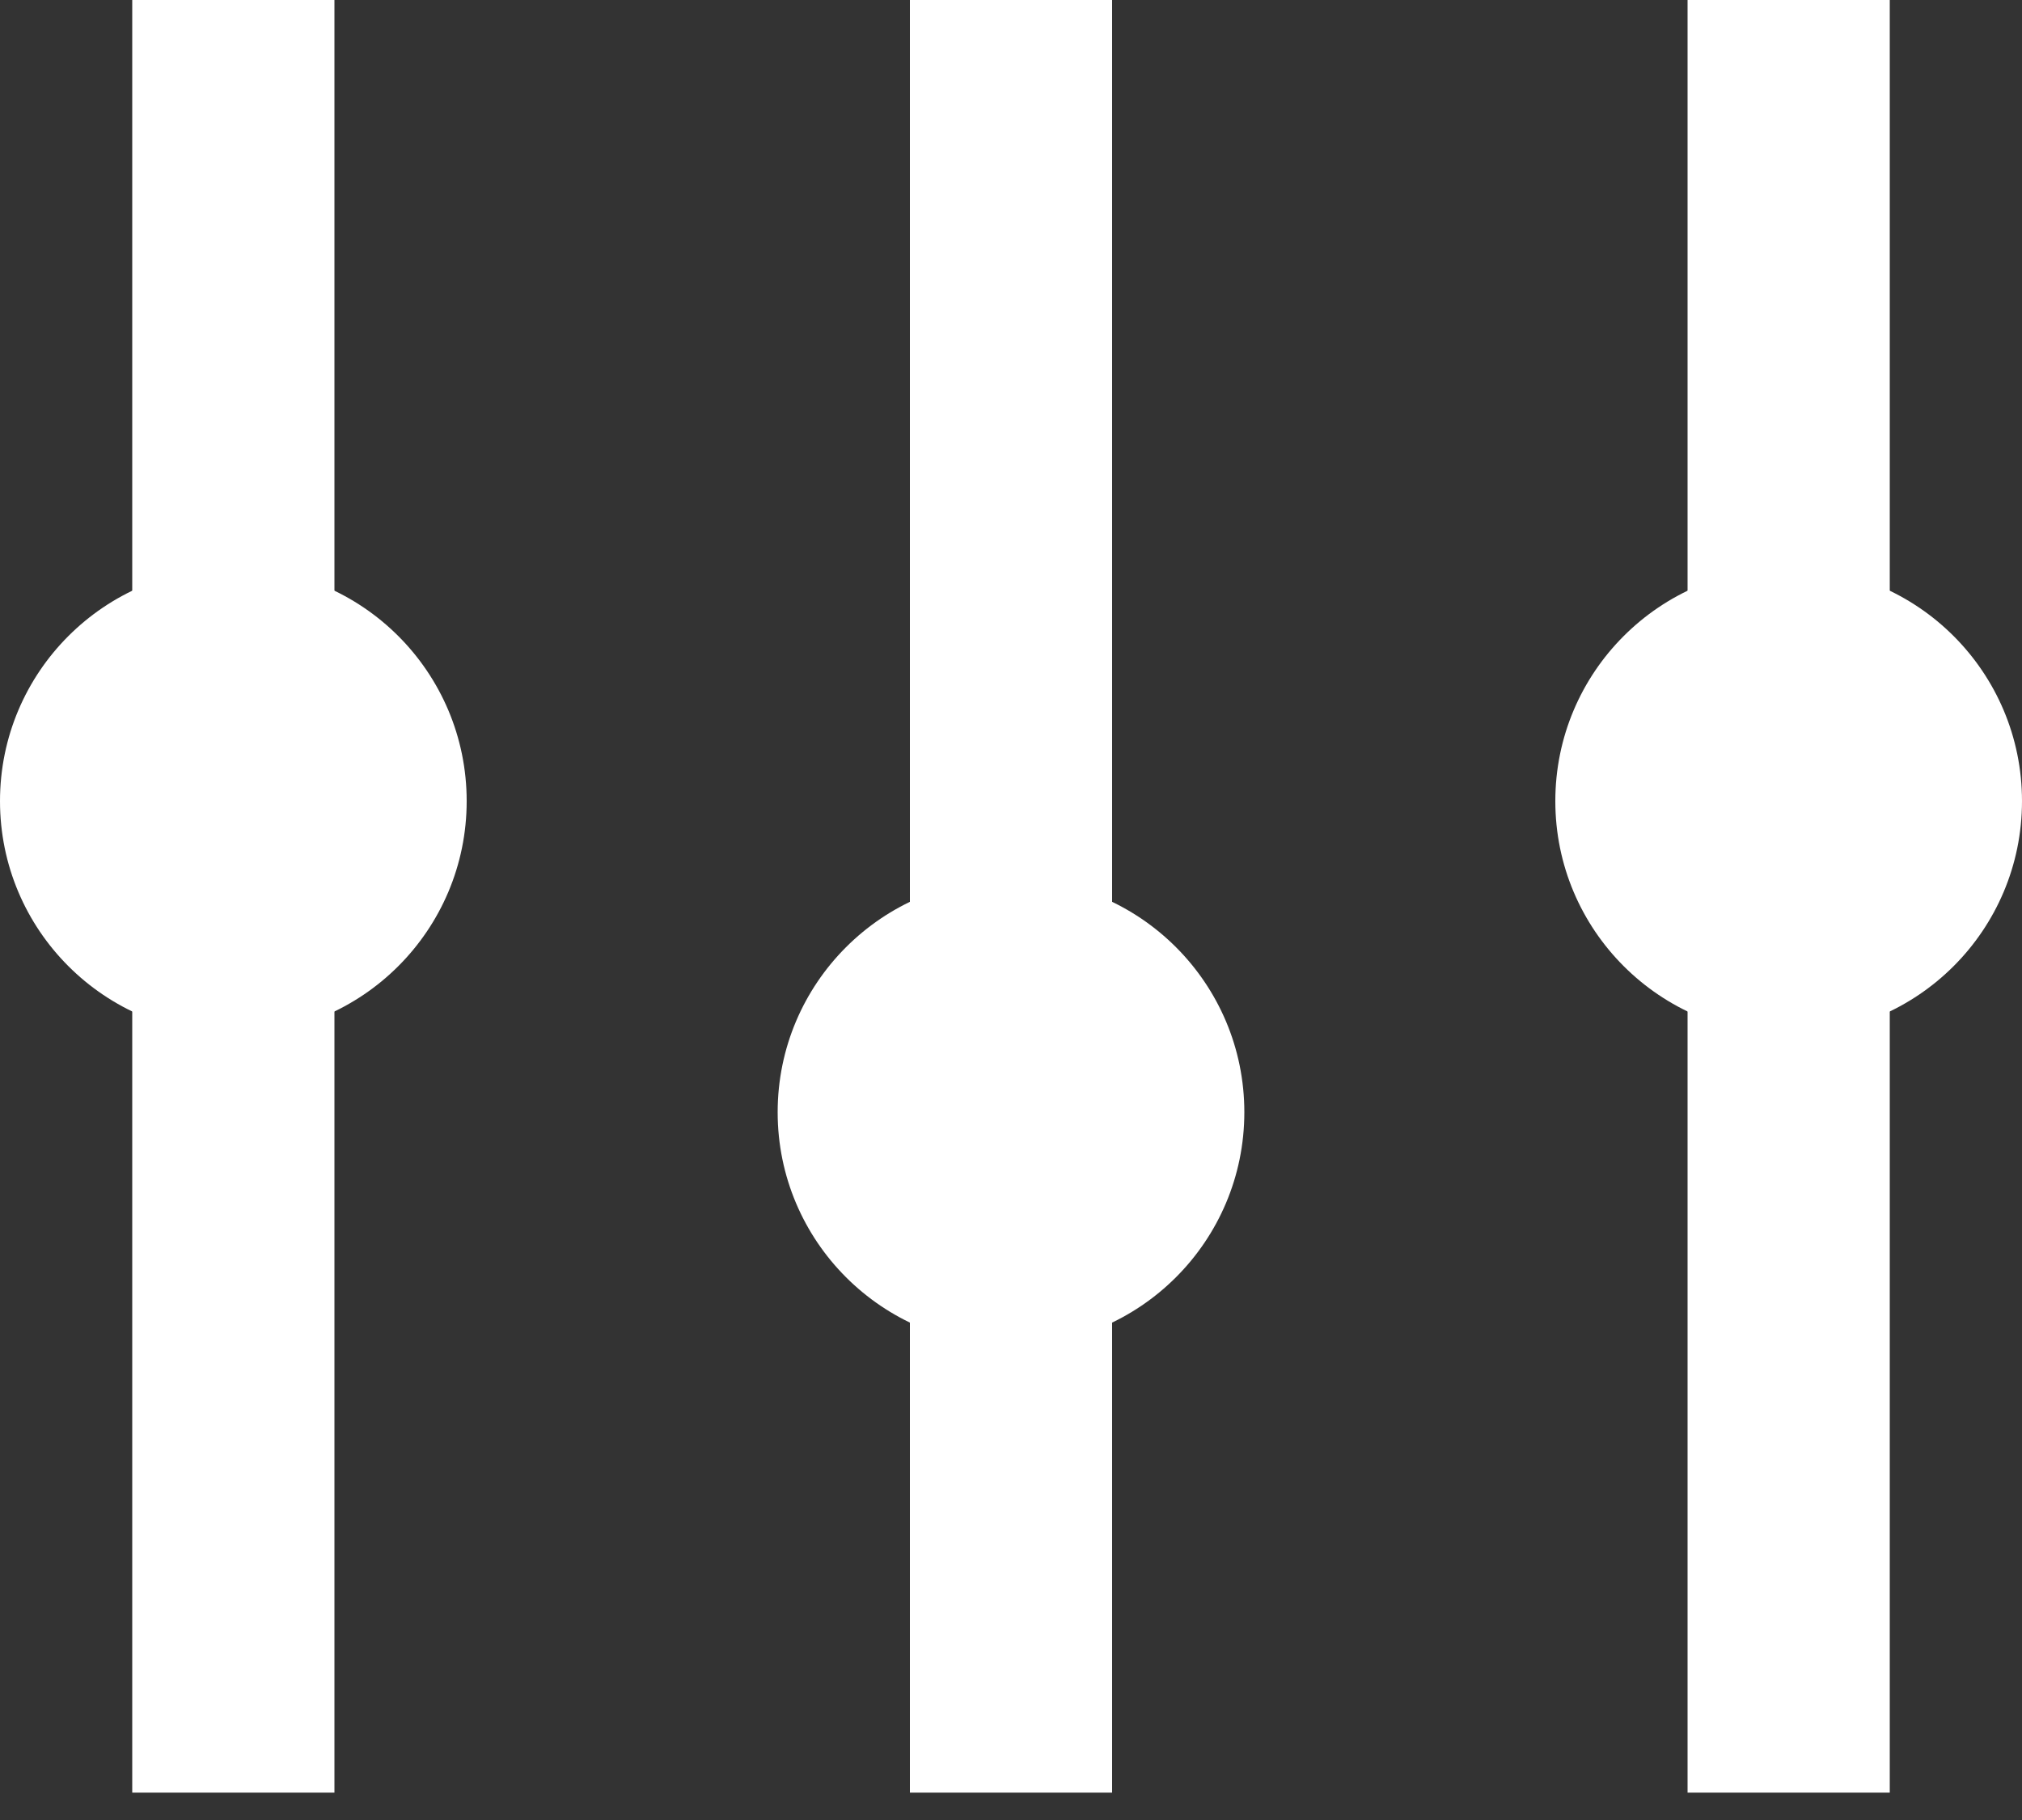 <?xml version="1.0" encoding="UTF-8" standalone="no"?>
<svg width="20px" height="18px" viewBox="0 0 20 18" version="1.1" xmlns="http://www.w3.org/2000/svg" xmlns:xlink="http://www.w3.org/1999/xlink">
    <rect x="0" y="0" width="20" height="18" fill="#333333" stroke="none"/>
    <!-- Generator: Sketch 39.1 (31720) - http://www.bohemiancoding.com/sketch -->
    <title>icon_settings#white</title>
    <desc>Created with Sketch.</desc>
    <defs></defs>
    <g id="Foodi" stroke="none" stroke-width="1" fill="none" fill-rule="evenodd">
        <g id="Favorited" transform="translate(-309, -32)">
            <g id="icon_settings#white" transform="translate(309, 33)">
                <path d="M2.308,0 L2.308,15.729" id="Line" stroke="#FFFFFF" stroke-width="2" stroke-linecap="square"></path>
                <ellipse id="Oval-94" fill="#FFFFFF" cx="2.308" cy="6.923" rx="2.308" ry="2.308"></ellipse>
                <path d="M10,0 L10,15.729" id="Line" stroke="#FFFFFF" stroke-width="2" stroke-linecap="square"></path>
                <ellipse id="Oval-94" fill="#FFFFFF" cx="10" cy="10" rx="2.308" ry="2.308"></ellipse>
                <path d="M17.692,0 L17.692,15.729" id="Line" stroke="#FFFFFF" stroke-width="2" stroke-linecap="square"></path>
                <circle id="Oval-94" fill="#FFFFFF" cx="17.692" cy="6.923" r="2.308"></circle>
            </g>
        </g>
    </g>
</svg>